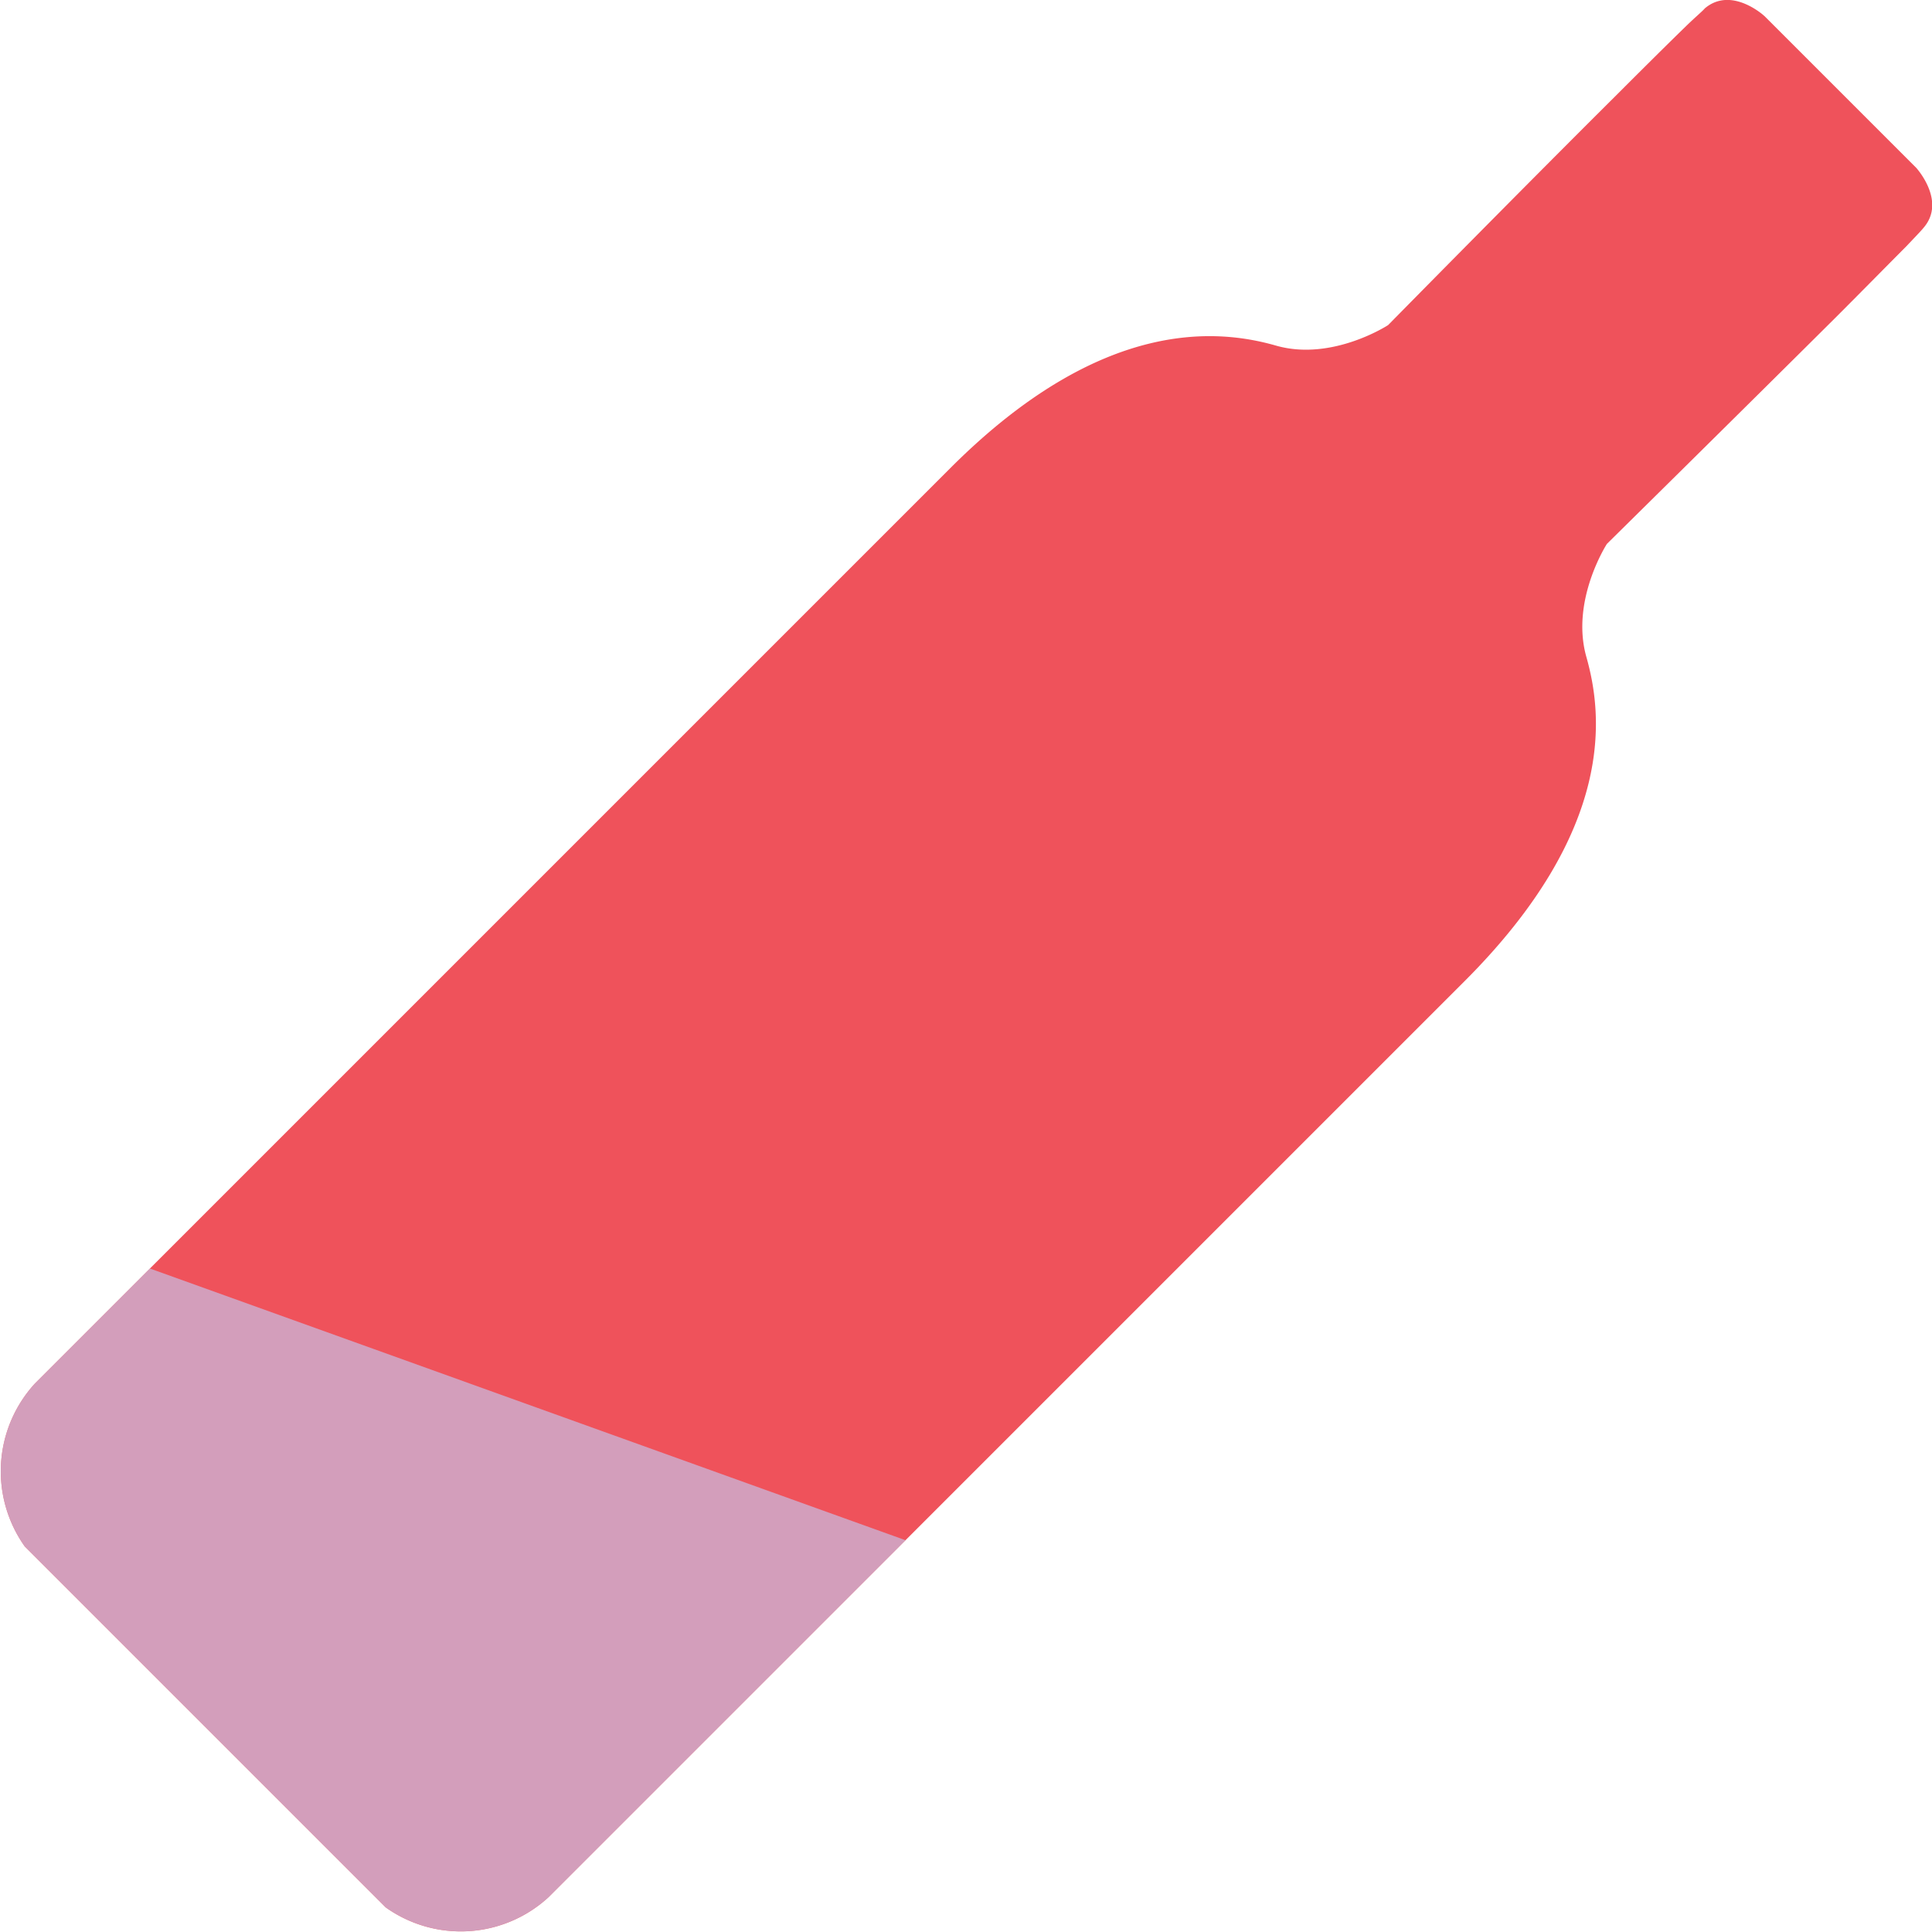 <svg xmlns="http://www.w3.org/2000/svg" viewBox="0 0 114.7 114.71"><defs><style>.cls-1{fill:#ef525b;}.cls-2{fill:#cab6d9;opacity:0.76;isolation:isolate;}</style></defs><g id="Layer_2" data-name="Layer 2"><g id="Layer_1-2" data-name="Layer 1"><path class="cls-1" d="M86.93,58.27,32.57,112.63a7.69,7.69,0,0,1-9.67.61L1.47,91.81a7.71,7.71,0,0,1,.61-9.68L56.43,27.78c9.06-9.06,16-8.21,19.33-7.26s6.65-1.22,6.65-1.22,7.87-8,13.46-13.56c1.72-1.72,3.22-3.21,4.21-4.17.55-.54,1-.91,1.13-1.07,1.33-1.13,2.91-.06,3.41.34l.15.13,9,9c.2.23,1.71,2.05.44,3.54-.15.19-.53.58-1.06,1.14-1,1-2.46,2.49-4.18,4.21C103.38,24.42,95.4,32.29,95.4,32.29S93.23,35.64,94.18,39,96,49.21,86.93,58.27Z"/><path class="cls-2" d="M53.76,91.44,32.57,112.63a7.7,7.7,0,0,1-9.67.61L1.47,91.81a7.71,7.71,0,0,1,.61-9.68L8.9,75.31Z"/></g></g></svg>